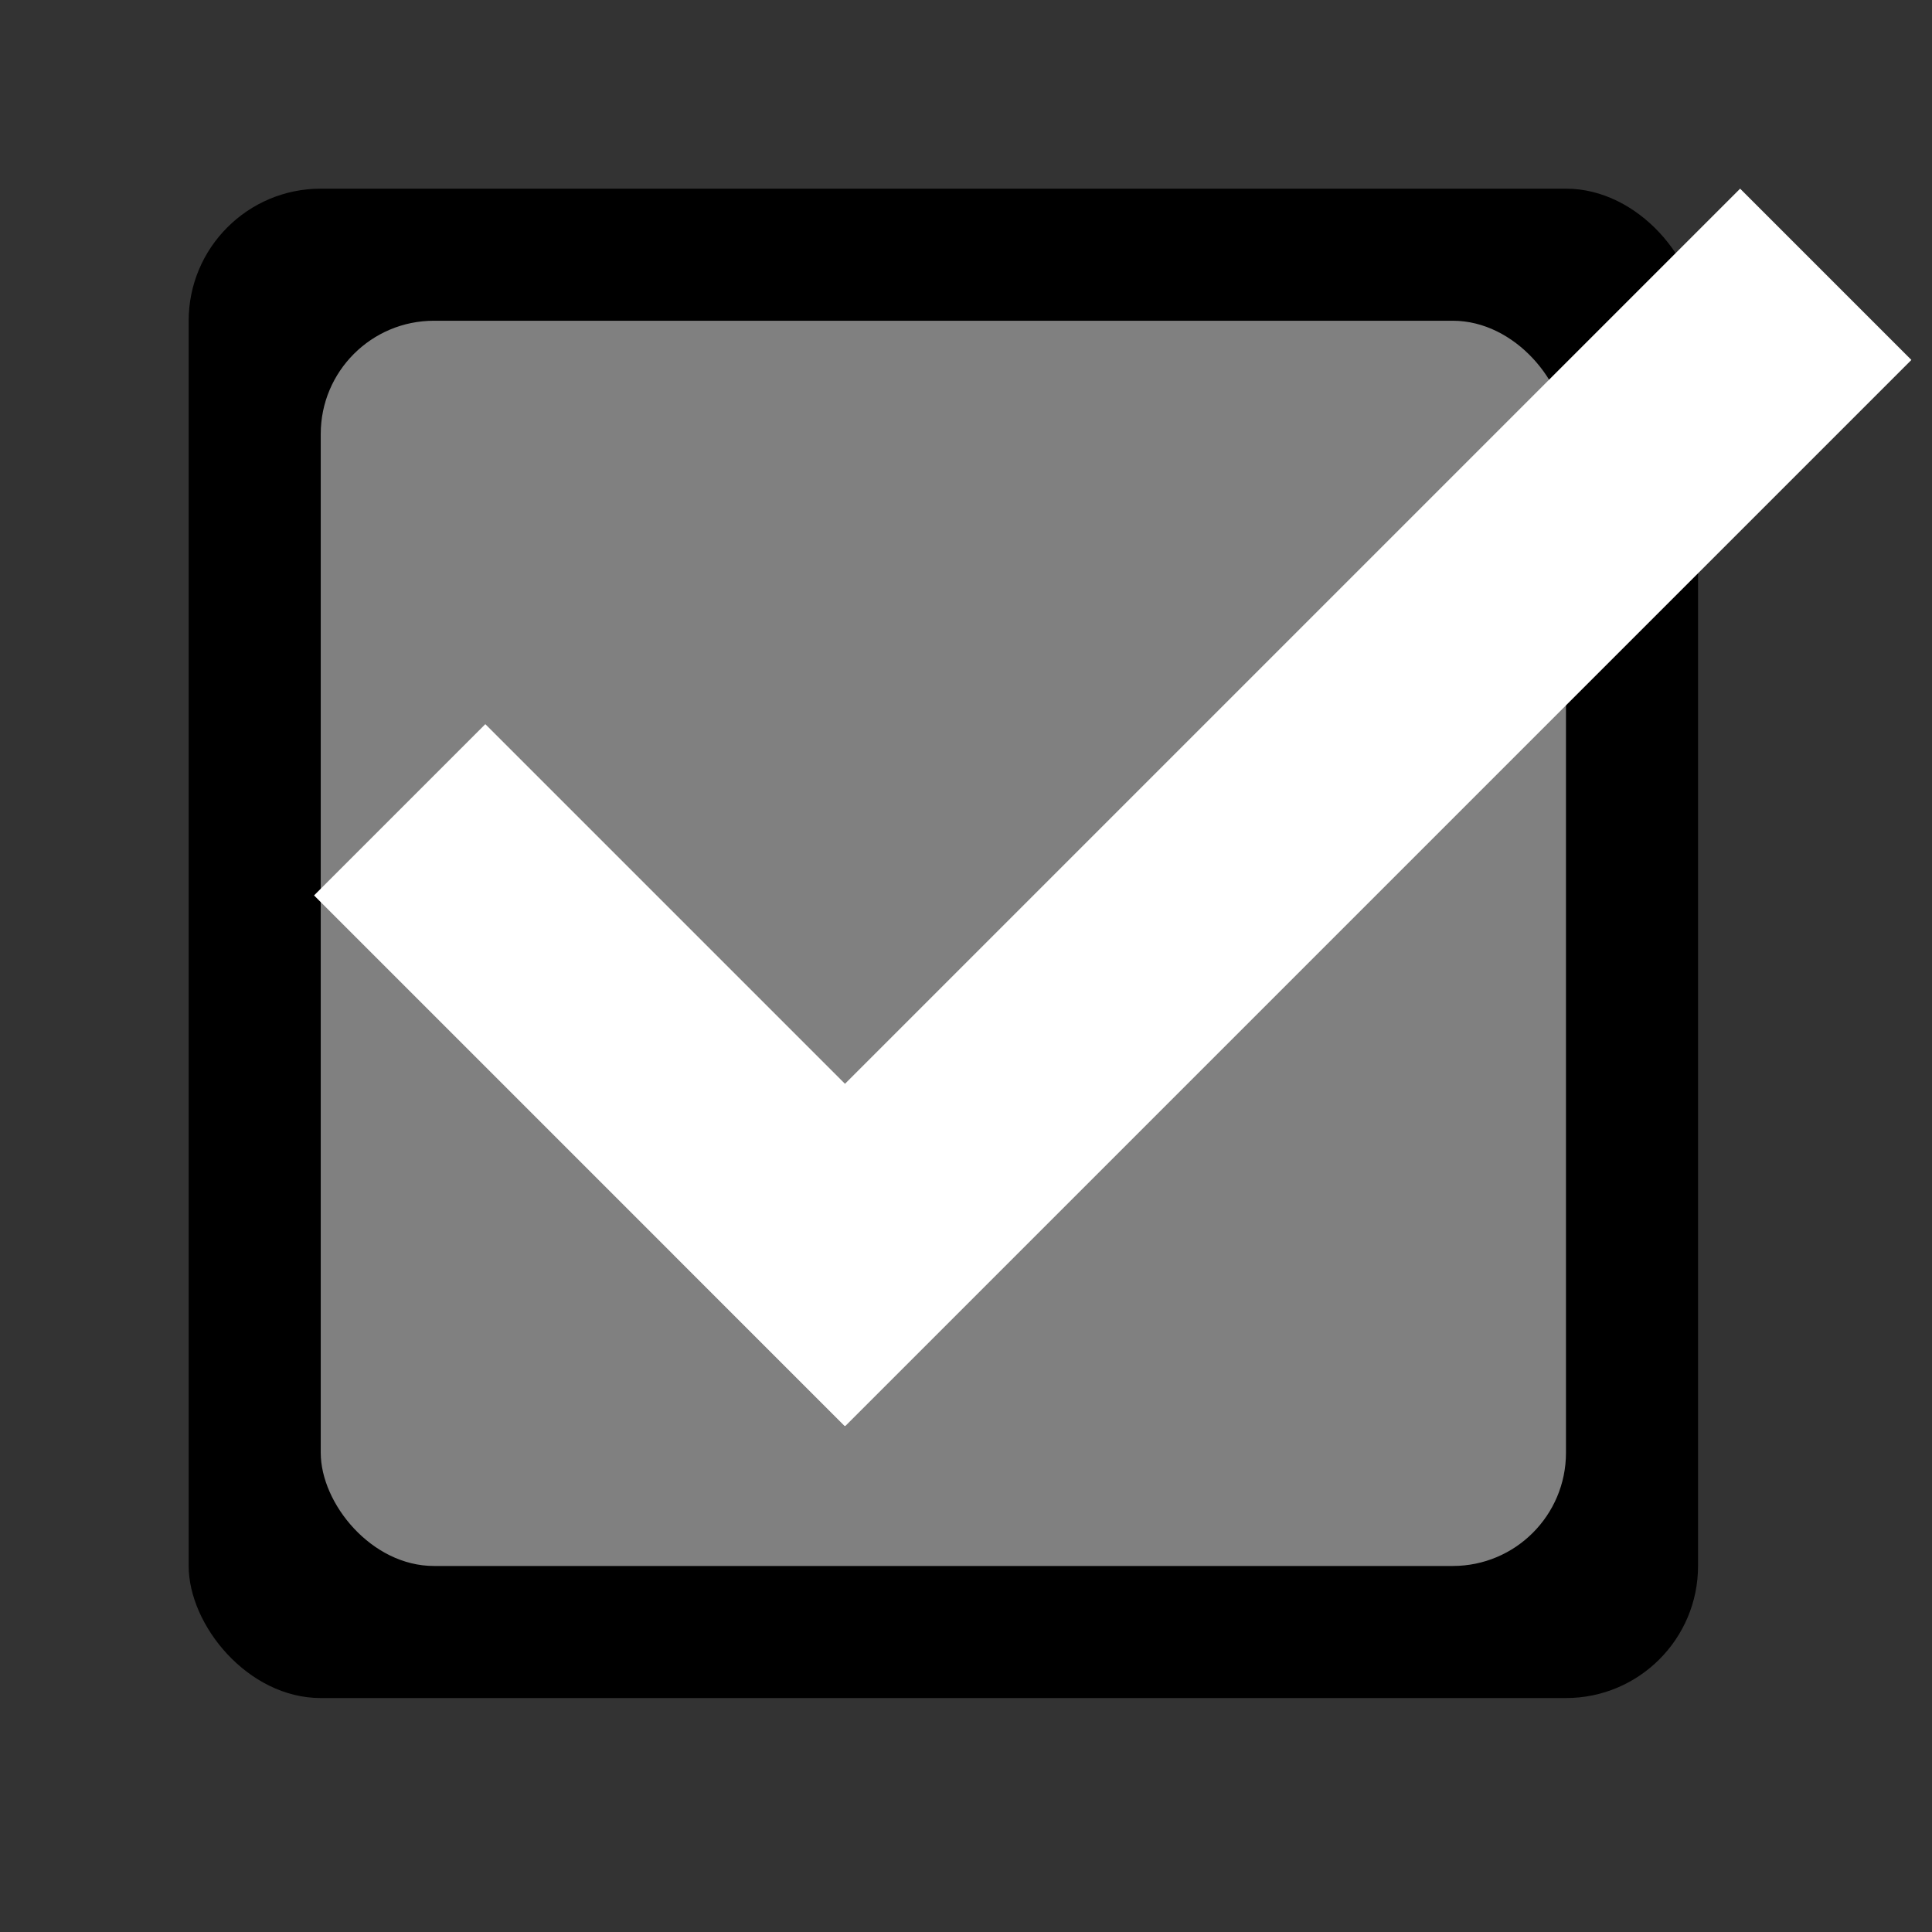 <?xml version="1.0" encoding="UTF-8" standalone="no"?>
<!-- Created with Inkscape (http://www.inkscape.org/) -->

<svg
   width="512"
   height="512"
   viewBox="0 0 512 512"
   version="1.1"
   id="svg1"
   xmlns="http://www.w3.org/2000/svg"
   xmlns:svg="http://www.w3.org/2000/svg">
  <rect x="0" y="0" width="512" height="512" fill="#333333" stroke="none"/>
  <defs
     id="defs1" />
  <g
     id="layer1">
    <rect
       style="fill:#000000"
       id="rect1"
       width="400"
       height="400"
       x="50"
       y="50"
       rx="35"
       ry="35" />
    <rect
       style="fill:#808080"
       id="rect3"
       width="330"
       height="330"
       x="85"
       y="85"
       rx="30"
       ry="30" />
    <rect
       style="fill:#ffffff;stroke-width:0.705"
       id="rect2-5"
       width="198.83"
       height="64.187"
       x="226.645"
       y="44.754"
       ry="0"
       transform="rotate(45)" />
    <rect
       style="fill:#ffffff"
       id="rect2"
       width="399.581"
       height="64.187"
       x="-108.853"
       y="361.436"
       ry="0"
       transform="rotate(-45)" />
  </g>
</svg>
